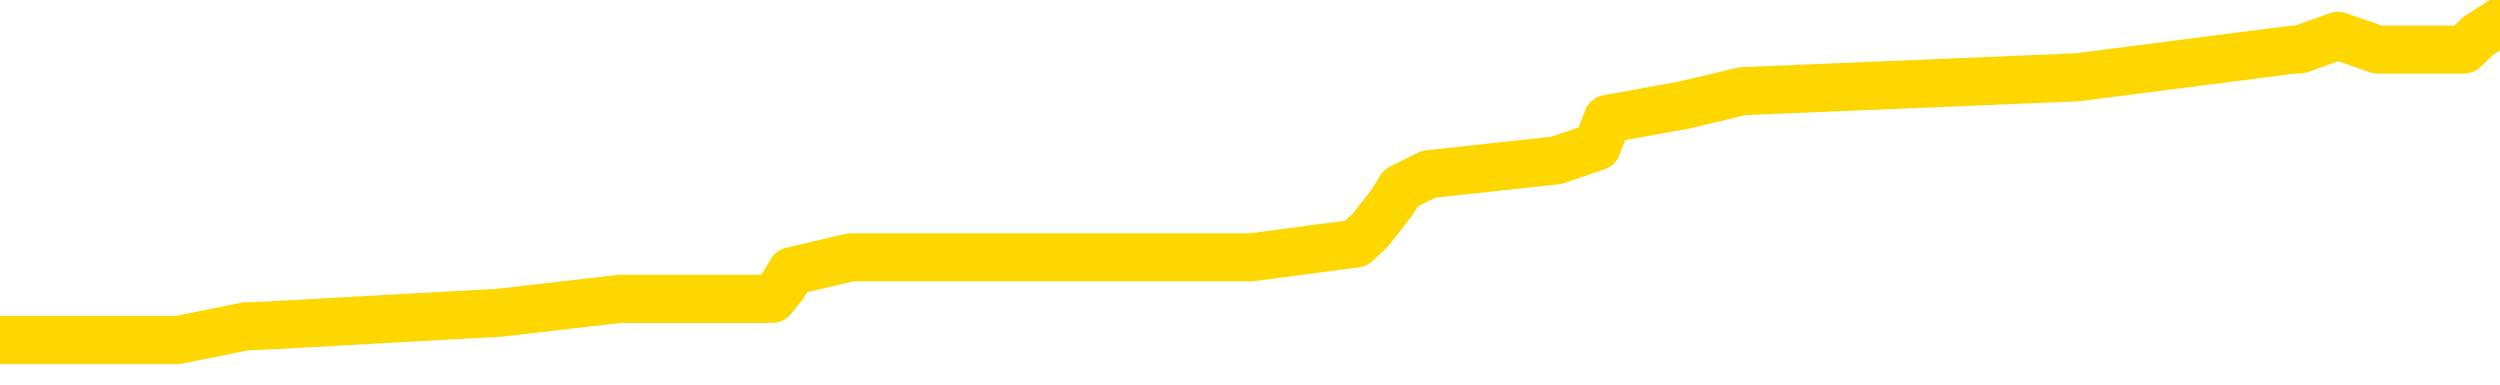 <svg xmlns="http://www.w3.org/2000/svg" version="1.1" viewBox="0 0 6500 1000">
	<path fill="none" stroke="gold" stroke-width="125" stroke-linecap="round" stroke-linejoin="round" d="M0 45904  L-337222 45904 L-337038 45868 L-336548 45796 L-336254 45760 L-335943 45688 L-335709 45653 L-335655 45581 L-335596 45509 L-335443 45473 L-335402 45401 L-335270 45365 L-334977 45329 L-334436 45329 L-333826 45293 L-333778 45293 L-333138 45257 L-333105 45257 L-332579 45257 L-332447 45221 L-332056 45149 L-331728 45077 L-331611 45005 L-331400 44933 L-330683 44933 L-330113 44897 L-330006 44897 L-329831 44861 L-329610 44790 L-329208 44754 L-329183 44682 L-328255 44610 L-328167 44538 L-328085 44466 L-328015 44394 L-327718 44358 L-327566 44286 L-325675 44322 L-325575 44322 L-325312 44322 L-325019 44358 L-324877 44286 L-324629 44286 L-324593 44250 L-324434 44214 L-323971 44142 L-323718 44106 L-323506 44034 L-323254 43998 L-322906 43962 L-321978 43891 L-321885 43819 L-321474 43783 L-320303 43711 L-319114 43675 L-319022 43603 L-318994 43531 L-318728 43459 L-318429 43387 L-318300 43315 L-318263 43243 L-317448 43243 L-317064 43279 L-316004 43315 L-315943 43315 L-315677 44034 L-315206 44718 L-315014 45401 L-314750 46084 L-314413 46048 L-314278 46012 L-313822 45976 L-313079 45940 L-313061 45904 L-312896 45832 L-312828 45832 L-312312 45796 L-311283 45796 L-311087 45760 L-310599 45724 L-310237 45688 L-309828 45688 L-309442 45724 L-307739 45724 L-307641 45724 L-307569 45724 L-307508 45724 L-307323 45688 L-306987 45688 L-306346 45653 L-306269 45617 L-306208 45617 L-306021 45581 L-305942 45581 L-305765 45545 L-305745 45509 L-305515 45509 L-305128 45473 L-304239 45473 L-304200 45437 L-304111 45401 L-304084 45329 L-303076 45293 L-302926 45221 L-302902 45185 L-302769 45149 L-302729 45113 L-301471 45077 L-301413 45077 L-300873 45041 L-300821 45041 L-300774 45041 L-300379 45005 L-300240 44969 L-300040 44933 L-299893 44933 L-299728 44933 L-299452 44969 L-299093 44969 L-298541 44933 L-297896 44897 L-297637 44825 L-297483 44790 L-297082 44754 L-297042 44718 L-296921 44682 L-296860 44718 L-296846 44718 L-296752 44718 L-296459 44682 L-296307 44538 L-295977 44466 L-295899 44394 L-295823 44358 L-295597 44250 L-295530 44178 L-295302 44106 L-295250 44034 L-295085 43998 L-294080 43962 L-293896 43927 L-293345 43891 L-292952 43819 L-292555 43783 L-291705 43711 L-291626 43675 L-291047 43639 L-290606 43639 L-290365 43603 L-290208 43603 L-289807 43531 L-289787 43531 L-289342 43495 L-288936 43459 L-288800 43387 L-288625 43315 L-288489 43243 L-288238 43171 L-287239 43135 L-287156 43099 L-287021 43064 L-286982 43028 L-286092 42992 L-285877 42956 L-285434 42920 L-285316 42884 L-285259 42848 L-284583 42848 L-284483 42812 L-284454 42812 L-283112 42776 L-282706 42740 L-282667 42704 L-281739 42668 L-281640 42632 L-281508 42596 L-281103 42560 L-281077 42524 L-280984 42488 L-280768 42452 L-280357 42380 L-279203 42308 L-278911 42236 L-278883 42165 L-278275 42129 L-278025 42057 L-278005 42021 L-277076 41985 L-277024 41913 L-276902 41877 L-276884 41805 L-276728 41769 L-276553 41697 L-276417 41661 L-276360 41625 L-276252 41589 L-276167 41553 L-275934 41517 L-275859 41481 L-275550 41445 L-275432 41409 L-275263 41373 L-275171 41338 L-275069 41338 L-275046 41302 L-274968 41302 L-274870 41230 L-274504 41194 L-274399 41158 L-273896 41122 L-273444 41086 L-273406 41050 L-273382 41014 L-273341 40978 L-273212 40942 L-273111 40906 L-272670 40870 L-272387 40834 L-271795 40798 L-271665 40762 L-271390 40690 L-271238 40654 L-271084 40618 L-270999 40546 L-270921 40510 L-270736 40475 L-270685 40475 L-270657 40439 L-270578 40403 L-270555 40367 L-270271 40295 L-269668 40223 L-268672 40187 L-268374 40151 L-267640 40115 L-267396 40079 L-267306 40043 L-266729 40007 L-266030 39971 L-265278 39935 L-264959 39899 L-264577 39827 L-264499 39791 L-263865 39755 L-263680 39719 L-263592 39719 L-263462 39719 L-263149 39683 L-263100 39647 L-262958 39612 L-262936 39576 L-261969 39540 L-261423 39504 L-260945 39504 L-260884 39504 L-260560 39504 L-260539 39468 L-260476 39468 L-260266 39432 L-260189 39396 L-260135 39360 L-260112 39324 L-260073 39288 L-260057 39252 L-259300 39216 L-259284 39180 L-258484 39144 L-258332 39108 L-257426 39072 L-256920 39036 L-256691 38964 L-256650 38964 L-256534 38928 L-256358 38892 L-255604 38928 L-255469 38892 L-255305 38856 L-254987 38820 L-254810 38749 L-253789 38677 L-253765 38605 L-253514 38569 L-253301 38497 L-252667 38461 L-252429 38389 L-252397 38317 L-252218 38245 L-252138 38173 L-252048 38137 L-251984 38065 L-251544 37993 L-251520 37957 L-250979 37921 L-250724 37886 L-250229 37850 L-249352 37814 L-249315 37778 L-249262 37742 L-249221 37706 L-249104 37670 L-248827 37634 L-248620 37562 L-248423 37490 L-248400 37418 L-248349 37346 L-248310 37310 L-248232 37274 L-247635 37202 L-247575 37166 L-247471 37130 L-247317 37094 L-246685 37058 L-246004 37023 L-245701 36951 L-245355 36915 L-245157 36879 L-245109 36807 L-244788 36771 L-244161 36735 L-244014 36699 L-243978 36663 L-243920 36627 L-243843 36555 L-243602 36555 L-243514 36519 L-243420 36483 L-243126 36447 L-242992 36411 L-242932 36375 L-242895 36303 L-242623 36303 L-241617 36267 L-241441 36231 L-241390 36231 L-241098 36195 L-240905 36124 L-240572 36088 L-240065 36052 L-239503 35980 L-239489 35908 L-239472 35872 L-239372 35800 L-239257 35728 L-239218 35656 L-239180 35620 L-239115 35620 L-239086 35584 L-238947 35620 L-238655 35620 L-238605 35620 L-238499 35620 L-238235 35584 L-237770 35548 L-237626 35548 L-237571 35476 L-237514 35440 L-237323 35404 L-236958 35368 L-236743 35368 L-236548 35368 L-236491 35368 L-236431 35297 L-236278 35261 L-236008 35225 L-235578 35404 L-235563 35404 L-235486 35368 L-235421 35332 L-235292 35081 L-235268 35045 L-234984 35009 L-234937 34973 L-234882 34937 L-234420 34901 L-234381 34901 L-234340 34865 L-234150 34829 L-233670 34793 L-233183 34757 L-233166 34721 L-233128 34685 L-232871 34649 L-232794 34577 L-232564 34541 L-232548 34469 L-232254 34398 L-231811 34362 L-231365 34326 L-230860 34290 L-230706 34254 L-230420 34218 L-230380 34146 L-230048 34110 L-229826 34074 L-229310 34002 L-229234 33966 L-228986 33894 L-228791 33822 L-228732 33786 L-227955 33750 L-227881 33750 L-227650 33714 L-227634 33714 L-227572 33678 L-227376 33642 L-226912 33642 L-226889 33606 L-226759 33606 L-225458 33606 L-225442 33606 L-225365 33571 L-225271 33571 L-225054 33571 L-224902 33535 L-224723 33571 L-224669 33606 L-224383 33642 L-224343 33642 L-223973 33642 L-223533 33642 L-223350 33642 L-223029 33606 L-222734 33606 L-222288 33535 L-222216 33499 L-221754 33427 L-221316 33391 L-221134 33355 L-219680 33283 L-219548 33247 L-219091 33175 L-218864 33139 L-218478 33067 L-217962 32995 L-217007 32923 L-216213 32851 L-215539 32815 L-215113 32743 L-214802 32708 L-214572 32600 L-213889 32492 L-213876 32384 L-213666 32240 L-213644 32204 L-213470 32132 L-212519 32096 L-212251 32024 L-211436 31988 L-211126 31916 L-211088 31880 L-211031 31809 L-210414 31773 L-209776 31701 L-208150 31665 L-207476 31629 L-206834 31629 L-206756 31629 L-206700 31629 L-206664 31629 L-206636 31593 L-206524 31521 L-206506 31485 L-206483 31449 L-206330 31413 L-206276 31341 L-206199 31305 L-206079 31269 L-205982 31233 L-205864 31197 L-205595 31125 L-205325 31089 L-205308 31017 L-205108 30982 L-204961 30910 L-204734 30874 L-204600 30838 L-204291 30802 L-204231 30766 L-203878 30694 L-203530 30658 L-203429 30622 L-203364 30550 L-203304 30514 L-202920 30442 L-202539 30406 L-202435 30370 L-202175 30334 L-201903 30262 L-201744 30226 L-201712 30190 L-201650 30154 L-201509 30119 L-201325 30083 L-201280 30047 L-200992 30047 L-200976 30011 L-200743 30011 L-200682 29975 L-200644 29975 L-200064 29939 L-199930 29903 L-199907 29759 L-199888 29507 L-199871 29220 L-199855 28932 L-199831 28644 L-199814 28428 L-199793 28177 L-199776 27925 L-199753 27781 L-199736 27637 L-199715 27530 L-199698 27458 L-199649 27350 L-199577 27242 L-199542 27062 L-199519 26918 L-199483 26774 L-199441 26631 L-199405 26559 L-199389 26415 L-199364 26307 L-199327 26235 L-199310 26127 L-199287 26055 L-199270 25983 L-199251 25911 L-199235 25839 L-199206 25732 L-199180 25624 L-199134 25588 L-199118 25516 L-199076 25480 L-199028 25408 L-198957 25336 L-198942 25264 L-198926 25192 L-198864 25156 L-198825 25120 L-198785 25084 L-198619 25048 L-198554 25012 L-198538 24976 L-198494 24905 L-198436 24869 L-198223 24833 L-198190 24797 L-198147 24761 L-198069 24725 L-197532 24689 L-197454 24653 L-197349 24581 L-197261 24545 L-197085 24509 L-196734 24473 L-196578 24437 L-196140 24401 L-195984 24365 L-195854 24329 L-195150 24257 L-194949 24221 L-193988 24149 L-193506 24113 L-193407 24113 L-193314 24078 L-193069 24042 L-192996 24006 L-192553 23934 L-192457 23898 L-192442 23862 L-192426 23826 L-192401 23790 L-191935 23754 L-191718 23718 L-191579 23682 L-191285 23646 L-191197 23610 L-191155 23574 L-191125 23538 L-190953 23502 L-190894 23466 L-190818 23430 L-190737 23394 L-190667 23394 L-190358 23358 L-190273 23322 L-190059 23286 L-190024 23250 L-189341 23215 L-189242 23179 L-189037 23143 L-188990 23107 L-188712 23071 L-188650 23035 L-188633 22963 L-188555 22927 L-188247 22855 L-188222 22819 L-188168 22747 L-188145 22711 L-188023 22675 L-187887 22603 L-187643 22567 L-187517 22567 L-186871 22531 L-186855 22531 L-186830 22531 L-186650 22459 L-186574 22423 L-186482 22387 L-186054 22352 L-185638 22316 L-185245 22244 L-185166 22208 L-185147 22172 L-184784 22136 L-184548 22100 L-184320 22064 L-184006 22028 L-183928 21992 L-183848 21920 L-183670 21848 L-183654 21812 L-183389 21740 L-183309 21704 L-183078 21668 L-182852 21632 L-182537 21632 L-182361 21596 L-182000 21596 L-181609 21560 L-181539 21489 L-181475 21453 L-181335 21381 L-181283 21345 L-181182 21273 L-180680 21237 L-180483 21201 L-180236 21165 L-180050 21129 L-179751 21093 L-179675 21057 L-179509 20985 L-178624 20949 L-178596 20877 L-178473 20805 L-177894 20769 L-177816 20733 L-177103 20733 L-176791 20733 L-176578 20733 L-176561 20733 L-176174 20733 L-175649 20661 L-175203 20626 L-174874 20590 L-174721 20554 L-174395 20554 L-174217 20518 L-174135 20518 L-173929 20446 L-173753 20410 L-172824 20374 L-171935 20338 L-171896 20302 L-171668 20302 L-171289 20266 L-170501 20230 L-170267 20194 L-170191 20158 L-169834 20122 L-169262 20050 L-168995 20014 L-168608 19978 L-168505 19978 L-168335 19978 L-167716 19978 L-167505 19978 L-167197 19978 L-167144 19942 L-167017 19906 L-166963 19870 L-166844 19834 L-166508 19763 L-165549 19727 L-165417 19655 L-165216 19619 L-164584 19583 L-164273 19547 L-163859 19511 L-163832 19475 L-163686 19439 L-163266 19403 L-161934 19403 L-161887 19367 L-161758 19295 L-161741 19259 L-161163 19187 L-160958 19151 L-160928 19115 L-160887 19079 L-160830 19043 L-160792 19007 L-160714 18971 L-160571 18935 L-160117 18900 L-159999 18864 L-159713 18828 L-159341 18792 L-159244 18756 L-158918 18720 L-158563 18684 L-158393 18648 L-158346 18612 L-158237 18576 L-158148 18540 L-158120 18504 L-158044 18432 L-157740 18396 L-157706 18324 L-157635 18288 L-157267 18252 L-156931 18216 L-156850 18216 L-156631 18180 L-156459 18144 L-156432 18108 L-155934 18072 L-155385 18001 L-154505 17965 L-154406 17893 L-154330 17857 L-154055 17821 L-153808 17749 L-153734 17713 L-153672 17641 L-153553 17605 L-153511 17569 L-153401 17533 L-153324 17461 L-152623 17425 L-152378 17389 L-152338 17353 L-152182 17317 L-151583 17317 L-151356 17317 L-151264 17317 L-150788 17317 L-150191 17245 L-149671 17209 L-149650 17174 L-149505 17138 L-149185 17138 L-148643 17138 L-148411 17138 L-148241 17138 L-147754 17102 L-147527 17066 L-147442 17030 L-147095 16994 L-146769 16994 L-146246 16958 L-145919 16922 L-145319 16886 L-145121 16814 L-145069 16778 L-145028 16742 L-144747 16706 L-144063 16634 L-143753 16598 L-143728 16526 L-143537 16490 L-143314 16454 L-143228 16418 L-142564 16346 L-142540 16311 L-142318 16239 L-141988 16203 L-141636 16131 L-141431 16095 L-141199 16023 L-140941 15987 L-140751 15915 L-140704 15879 L-140477 15843 L-140442 15807 L-140286 15771 L-140071 15735 L-139898 15699 L-139807 15663 L-139530 15627 L-139286 15591 L-138971 15555 L-138544 15555 L-138507 15555 L-138024 15555 L-137790 15555 L-137579 15519 L-137352 15483 L-136803 15483 L-136555 15448 L-135721 15448 L-135666 15412 L-135644 15376 L-135486 15340 L-135024 15304 L-134984 15268 L-134644 15196 L-134510 15160 L-134288 15124 L-133716 15088 L-133244 15052 L-133049 15016 L-132857 14980 L-132667 14944 L-132565 14908 L-132197 14872 L-132150 14836 L-132069 14800 L-130775 14764 L-130727 14728 L-130459 14728 L-130314 14728 L-129763 14728 L-129646 14692 L-129564 14656 L-129205 14620 L-128982 14585 L-128700 14549 L-128371 14477 L-127863 14441 L-127751 14405 L-127672 14369 L-127507 14333 L-127213 14333 L-126744 14333 L-126548 14369 L-126497 14369 L-125847 14333 L-125726 14297 L-125272 14297 L-125236 14261 L-124767 14225 L-124657 14189 L-124640 14153 L-124424 14153 L-124243 14117 L-123712 14117 L-122682 14117 L-122483 14081 L-122024 14045 L-121076 13973 L-120977 13937 L-120623 13865 L-120563 13829 L-120548 13793 L-120513 13758 L-120144 13722 L-120024 13686 L-119782 13650 L-119618 13614 L-119430 13578 L-119310 13542 L-118239 13470 L-117381 13434 L-117169 13362 L-117071 13326 L-116897 13254 L-116564 13218 L-116492 13182 L-116435 13146 L-116259 13146 L-115870 13110 L-115635 13074 L-115524 13038 L-115407 13002 L-114426 12966 L-114400 12930 L-113806 12859 L-113774 12859 L-113625 12823 L-113341 12787 L-112429 12787 L-111483 12787 L-111330 12751 L-111227 12751 L-111096 12715 L-110952 12679 L-110926 12643 L-110812 12607 L-110593 12571 L-109912 12535 L-109783 12499 L-109479 12463 L-109240 12391 L-108907 12355 L-108268 12319 L-107926 12247 L-107864 12211 L-107708 12211 L-106787 12211 L-106316 12211 L-106273 12211 L-106260 12175 L-106219 12139 L-106197 12103 L-106170 12067 L-106026 12032 L-105603 11996 L-105268 11996 L-105077 11960 L-104648 11960 L-104460 11924 L-104071 11852 L-103537 11816 L-103165 11780 L-103143 11780 L-102893 11744 L-102775 11708 L-102699 11672 L-102563 11636 L-102524 11600 L-102444 11564 L-102050 11528 L-101554 11492 L-101442 11420 L-101269 11384 L-100960 11348 L-100513 11312 L-100190 11276 L-100048 11204 L-99620 11133 L-99467 11061 L-99412 10989 L-98598 10953 L-98578 10917 L-98207 10881 L-98150 10881 L-97021 10845 L-96953 10845 L-96394 10809 L-96200 10773 L-96063 10737 L-95830 10701 L-95483 10665 L-95448 10593 L-95413 10557 L-95345 10485 L-94996 10449 L-94824 10413 L-94339 10377 L-94323 10341 L-93997 10306 L-93840 10270 L-92699 10198 L-92674 10162 L-92483 10090 L-92289 10054 L-92039 10018 L-92022 9982 L-91002 9946 L-90704 9910 L-90628 9874 L-90492 9802 L-90316 9766 L-89740 9694 L-89524 9658 L-89460 9622 L-89330 9586 L-89293 9514 L-88770 9478 L-88632 23646 L-88617 23646 L-88595 23646 L-88574 23646 L-88347 9443 L-87571 9443 L-87530 9443 L-87162 9443 L-87083 9407 L-87031 9371 L-86358 9335 L-85616 9299 L-85191 9299 L-84743 9263 L-83682 9227 L-83370 9155 L-82960 9155 L-82888 9119 L-82364 9119 L-82269 9119 L-82251 9119 L-81807 9083 L-81621 9011 L-80841 8939 L-80168 8903 L-79756 8795 L-79524 8723 L-79384 8687 L-79302 8615 L-79282 8580 L-79206 8580 L-79078 8544 L-78761 8580 L-78537 8580 L-78212 8544 L-78149 8544 L-77779 8544 L-77746 8544 L-77538 8544 L-76870 8544 L-76793 8544 L-76635 8472 L-76524 8472 L-76198 8436 L-76043 8400 L-75702 8400 L-75645 8328 L-75307 8256 L-75103 8220 L-75050 8148 L-73674 8112 L-73544 8076 L-73111 8040 L-72790 8004 L-71962 7932 L-71839 7896 L-71108 7824 L-70952 7752 L-70912 7717 L-70858 7681 L-70835 7645 L-70721 7609 L-70424 7573 L-70134 7537 L-70080 7501 L-69959 7465 L-69929 7429 L-69830 7393 L-69386 7393 L-69234 7357 L-68399 7357 L-67857 7321 L-67522 7321 L-67506 7285 L-67431 7249 L-67315 7213 L-67120 7177 L-66856 7141 L-66021 7105 L-65925 7069 L-65403 7033 L-65362 6997 L-65262 6961 L-64434 6961 L-64299 6925 L-63960 6925 L-63406 6889 L-63026 6854 L-62863 6818 L-62554 6782 L-61741 6746 L-61435 6710 L-61166 6710 L-60845 6710 L-60524 6746 L-60249 6746 L-59420 6674 L-59325 6638 L-59232 6530 L-59128 6422 L-58741 6314 L-58261 6242 L-58244 6206 L-58126 6170 L-57758 6098 L-57663 6062 L-56829 5991 L-56752 5955 L-56453 5919 L-56362 5883 L-55955 5811 L-55844 5739 L-55145 5703 L-54672 5667 L-54612 5631 L-54393 5559 L-54119 5523 L-54006 5487 L-52979 5451 L-52593 5415 L-52572 5379 L-52240 5343 L-51995 5307 L-51562 5271 L-51452 5235 L-51334 5199 L-50882 5128 L-50292 5092 L-49955 5056 L-48062 5020 L-47949 4948 L-47737 4912 L-46419 4876 L-46312 -3214 L-46246 -11197 L-46210 -18568 L-46148 -18568 L-45649 -10549 L-44974 -2638 L-44952 4660 L-44681 4588 L-43713 4588 L-43024 4552 L-42862 4516 L-42321 4480 L-42231 4444 L-41212 4408 L-40264 4336 L-39899 4372 L-39796 4408 L-39208 4408 L-39148 4408 L-39048 4372 L-38607 4300 L-38500 4265 L-38058 4229 L-37059 4121 L-36802 4013 L-36699 3905 L-36569 3833 L-36202 3761 L-35622 3689 L-35591 3653 L-35275 3617 L-33292 3581 L-33176 3545 L-33109 3545 L-32750 3509 L-31131 3473 L-30954 3473 L-30810 3473 L-29987 3509 L-29934 3545 L-29880 3545 L-29446 3545 L-28465 3581 L-28392 3581 L-27307 3545 L-27094 3545 L-26378 3473 L-25989 3437 L-25770 3366 L-25451 3294 L-24957 3222 L-24829 3186 L-24600 3114 L-24368 3042 L-24309 3006 L-24019 2970 L-23747 2898 L-22717 2862 L-21052 2826 L-20633 2790 L-20496 2754 L-20340 2754 L-20035 2718 L-19806 2646 L-19648 2610 L-19489 2539 L-19319 2467 L-19272 2431 L-19219 2395 L-19197 2395 L-18811 2359 L-18561 2359 L-18291 2359 L-18130 2359 L-18040 2359 L-16382 2359 L-16216 2395 L-15837 2359 L-15377 2359 L-14767 2287 L-13674 2251 L-13243 2215 L-13211 2179 L-13149 2143 L-13131 2107 L-11428 2071 L-11386 2035 L-10919 1999 L-10733 1963 L-10700 1891 L-10105 1855 L-10055 1819 L-9733 1783 L-9682 1747 L-9471 1711 L-9453 1676 L-9187 1604 L-9134 1568 L-8665 1532 L-8155 1460 L-8077 1460 L-7782 1424 L-7766 1388 L-7727 1352 L-7656 1316 L-7499 1280 L-6553 1280 L-6496 1280 L-5975 1280 L-5783 1244 L-5682 1244 L-5456 1208 L-4946 1208 L-4558 2179 L-4489 2179 L-4140 2143 L-3783 2107 L-2655 1064 L-2603 992 L-2377 956 L-2343 920 L-2218 848 L-2120 848 L-1855 848 L-1115 884 L-536 884 L-243 884 L462 884 L641 848 L664 848 L1300 813 L1611 777 L2008 777 L2037 741 L2058 705 L2212 669 L2897 669 L2914 669 L3254 669 L3526 633 L3564 597 L3620 525 L3642 489 L3714 453 L4046 417 L4152 381 L4180 309 L4379 273 L4531 237 L5400 201 L5962 129 L5978 129 L6079 93 L6182 129 L6328 129 L6406 129 L6444 93 L6500 57" />
</svg>
